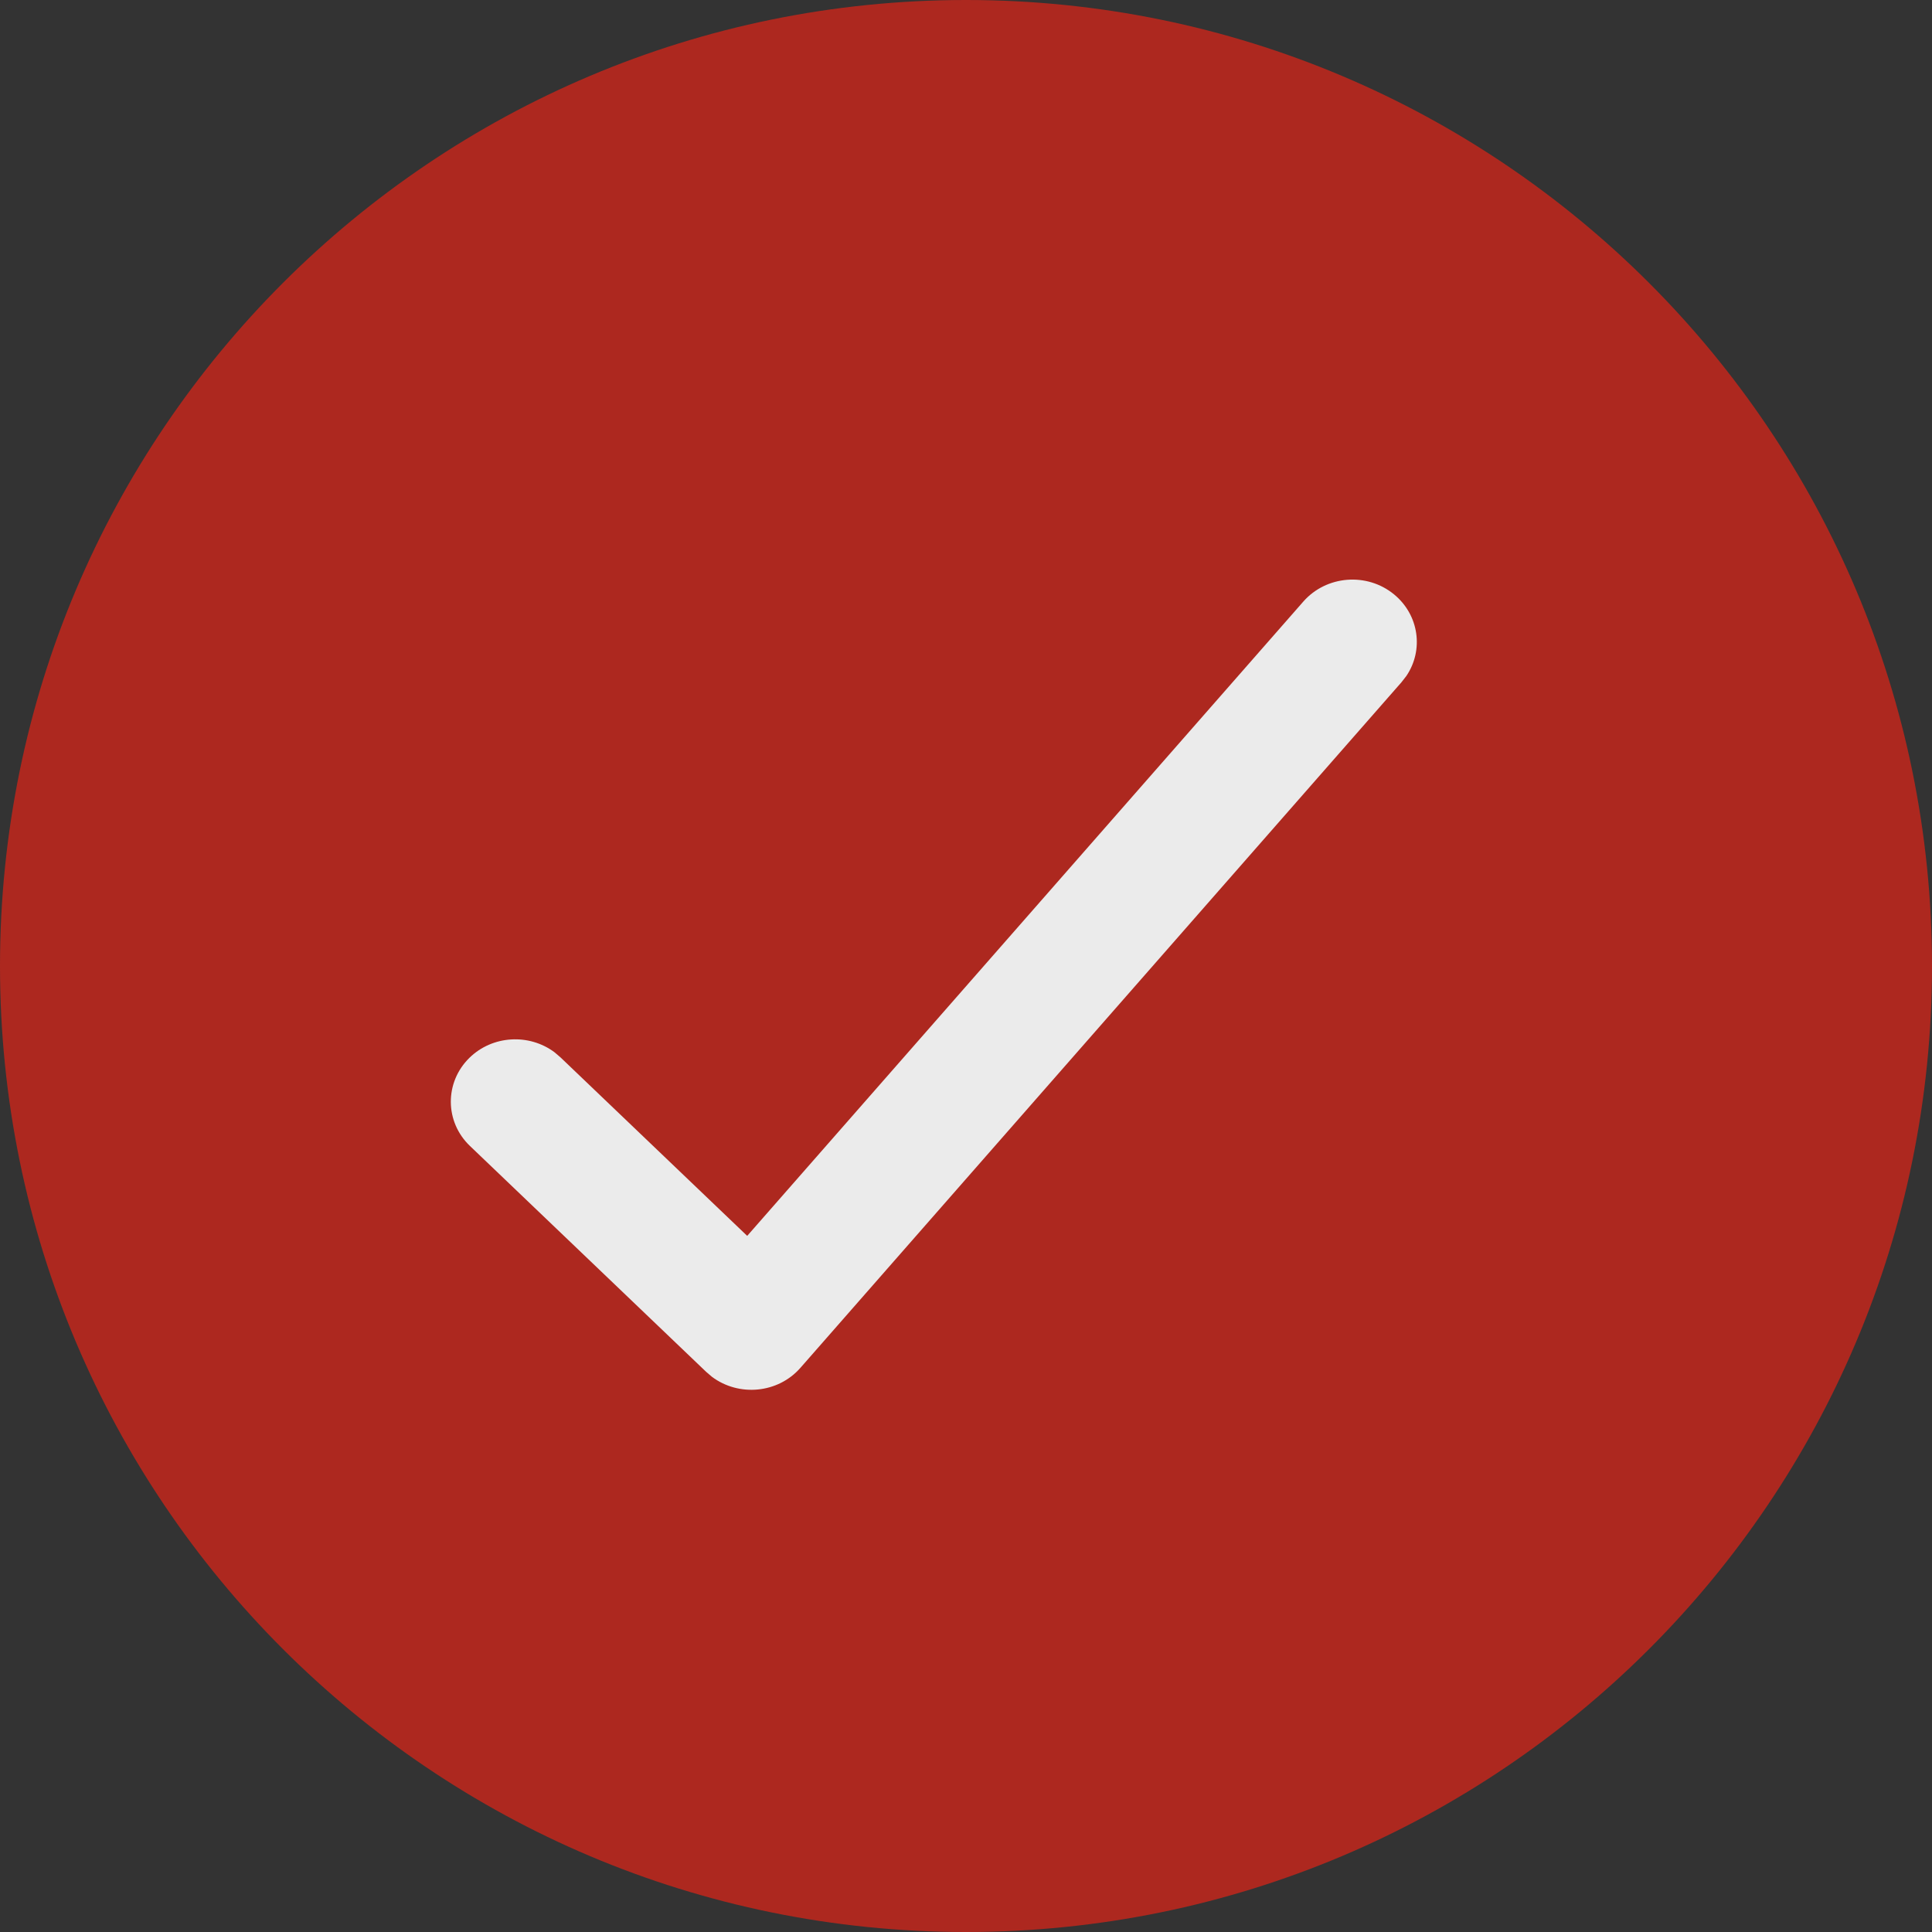 <svg width="32" height="32" viewBox="0 0 32 32" fill="none" xmlns="http://www.w3.org/2000/svg">
<rect x="0" y="0" width="32" height="32" fill="#333333" stroke="none"/>
<g clip-path="url(#clip0_1_12)">
<path d="M16 32C24.837 32 32 24.837 32 16C32 7.163 24.837 0 16 0C7.163 0 0 7.163 0 16C0 24.837 7.163 32 16 32Z" fill="#AD281F"/>
<path d="M21.587 9.964C21.968 9.53 22.641 9.476 23.09 9.845C23.505 10.186 23.584 10.767 23.294 11.196L23.213 11.3L13.258 22.655C12.885 23.081 12.238 23.137 11.793 22.805L11.695 22.721L7.784 18.981C7.365 18.581 7.361 17.927 7.775 17.521C8.157 17.147 8.762 17.115 9.182 17.427L9.283 17.513L12.376 20.47L21.587 9.964Z" fill="#EBEBEB"/>
</g>
<defs>
<clipPath id="clip0_1_12">
<rect width="32" height="32" fill="white"/>
</clipPath>
</defs>
</svg>
